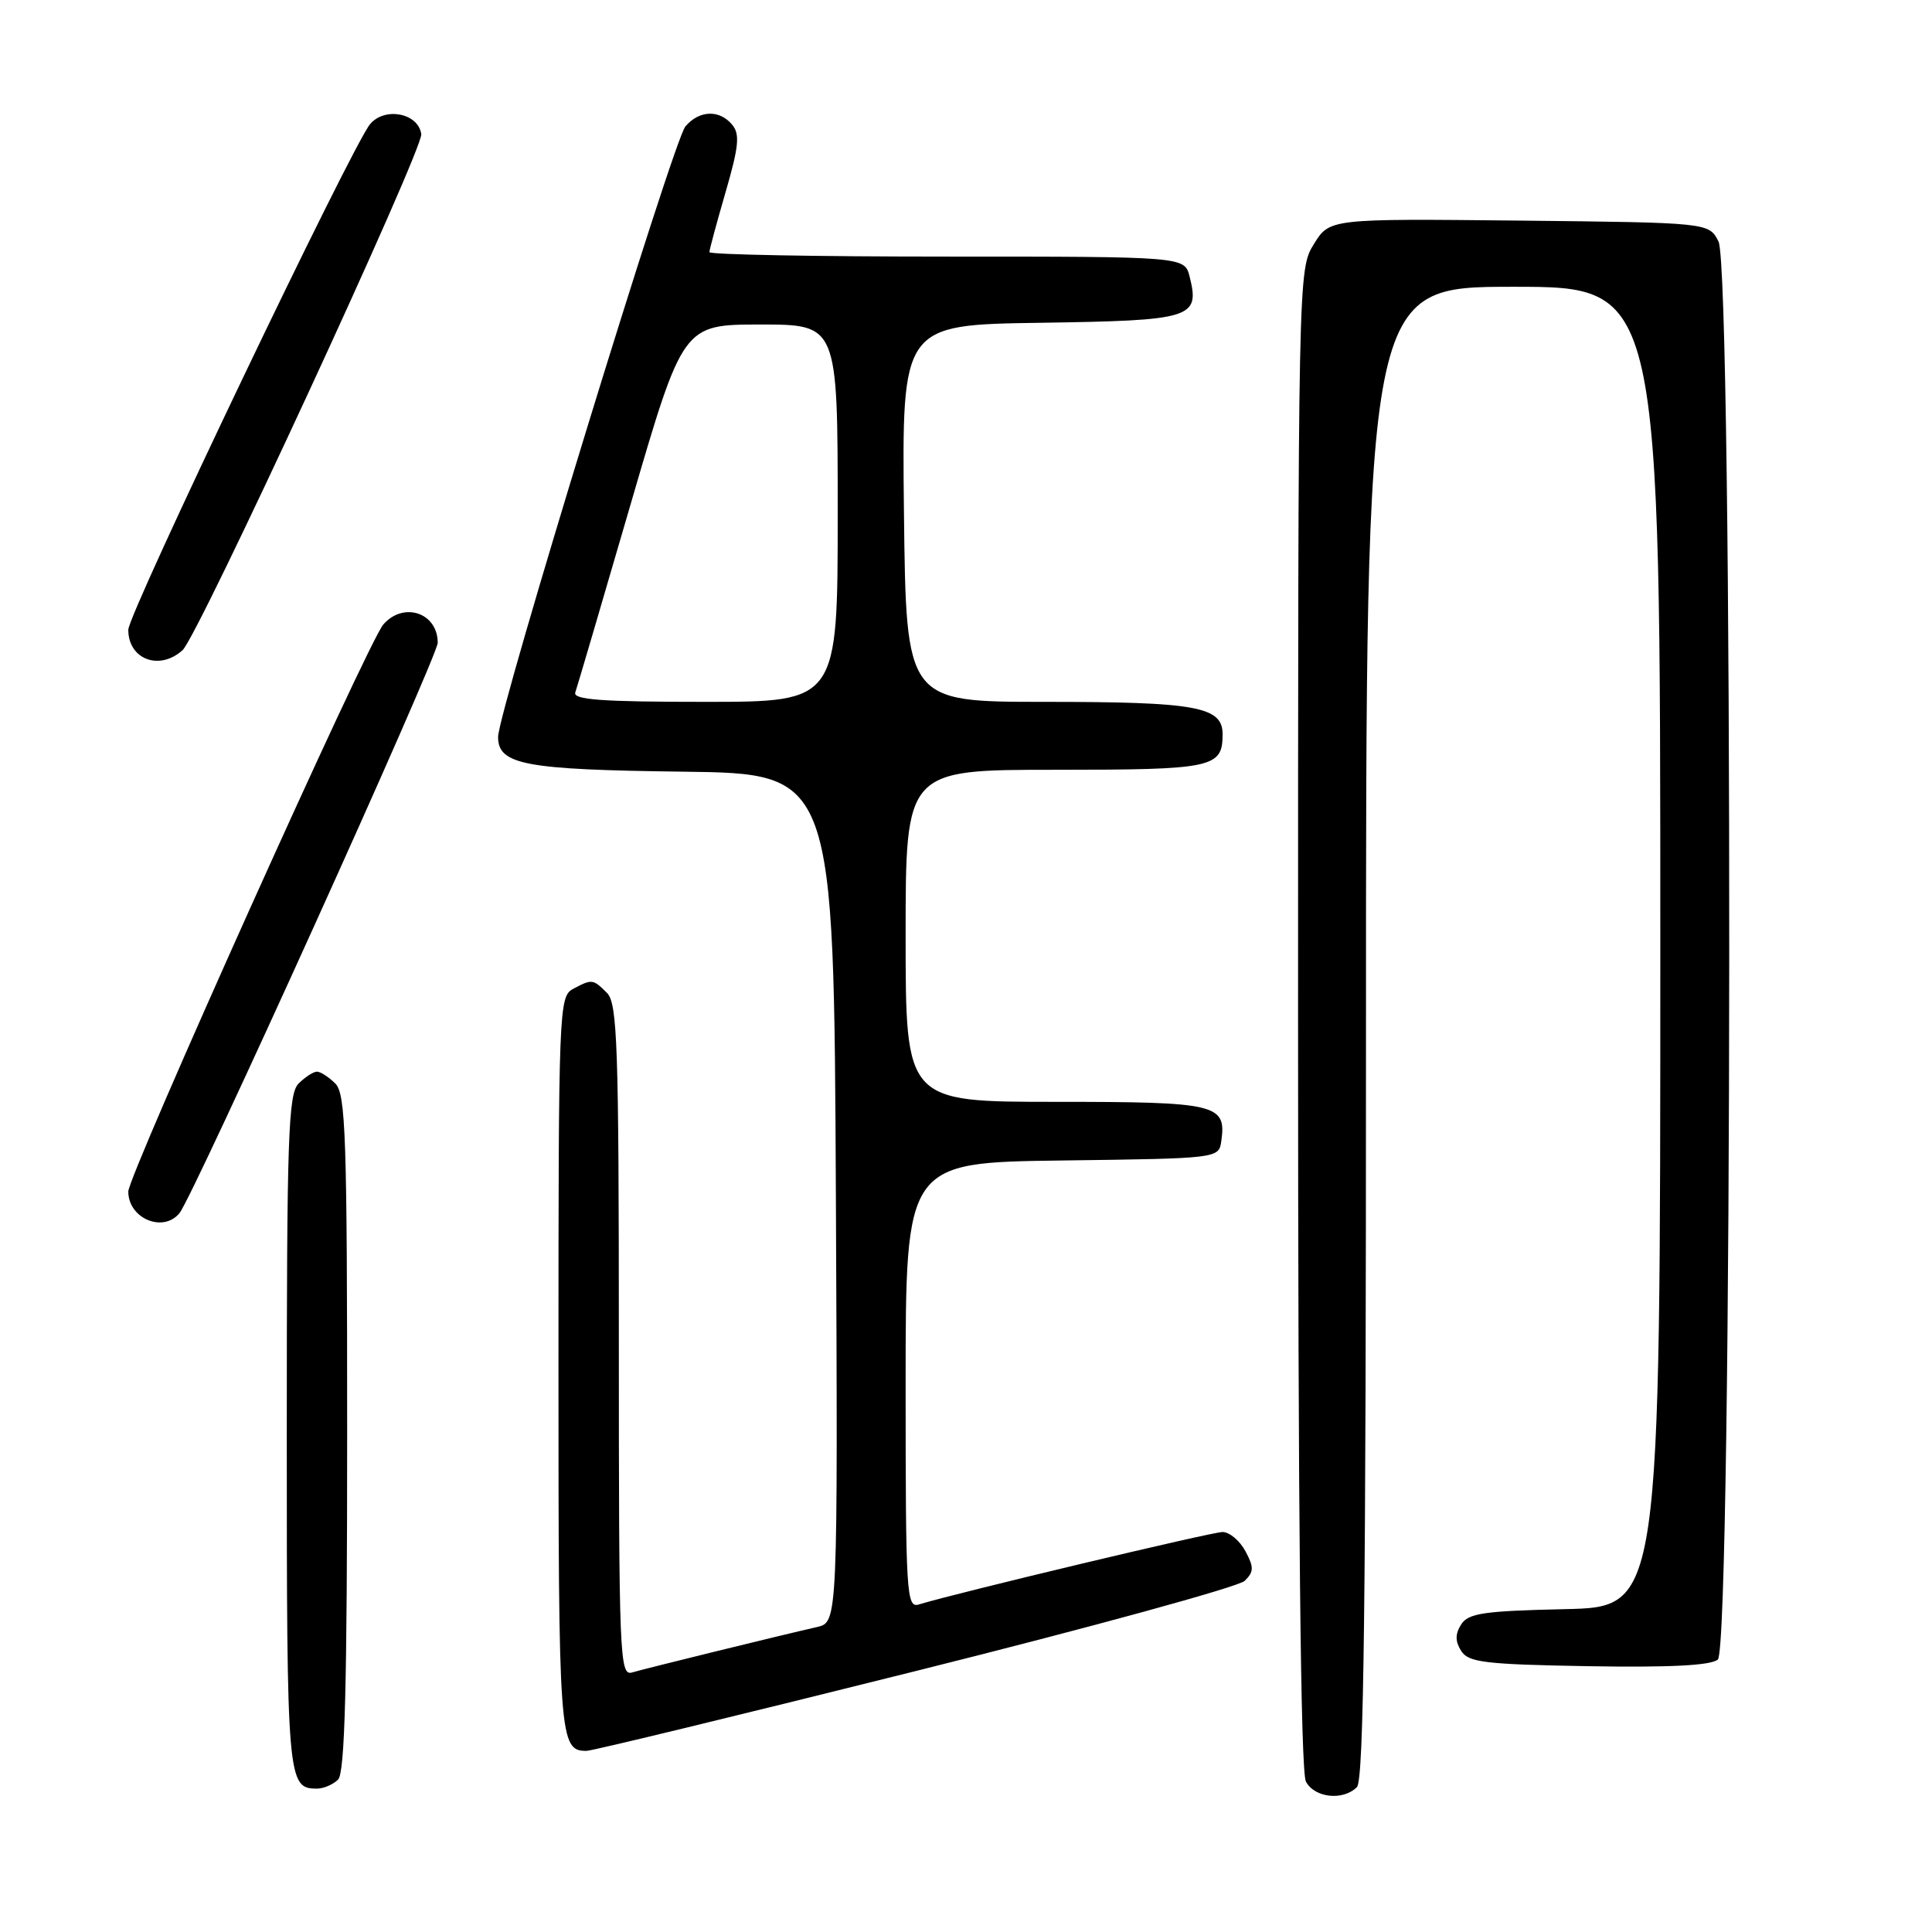 <?xml version="1.0" encoding="UTF-8" standalone="no"?>
<!DOCTYPE svg PUBLIC "-//W3C//DTD SVG 1.1//EN" "http://www.w3.org/Graphics/SVG/1.1/DTD/svg11.dtd" >
<svg xmlns="http://www.w3.org/2000/svg" xmlns:xlink="http://www.w3.org/1999/xlink" version="1.1" viewBox="0 0 256 256">
 <g >
 <path fill="currentColor"
d=" M 179.80 236.80 C 180.72 235.88 181.00 212.31 181.00 136.80 C 181.00 38.00 181.00 38.00 200.50 38.00 C 220.00 38.00 220.00 38.00 220.00 125.47 C 220.00 212.94 220.00 212.94 207.36 213.22 C 196.59 213.46 194.55 213.76 193.61 215.25 C 192.81 216.52 192.81 217.48 193.61 218.75 C 194.57 220.28 196.74 220.54 210.47 220.78 C 221.24 220.96 226.67 220.69 227.62 219.90 C 229.58 218.28 229.66 35.87 227.71 32.00 C 226.44 29.50 226.44 29.50 201.31 29.23 C 176.18 28.97 176.18 28.97 174.09 32.35 C 172.01 35.73 172.00 36.03 172.00 134.93 C 172.00 201.40 172.34 234.77 173.04 236.07 C 174.19 238.23 177.96 238.64 179.80 236.80 Z  M 44.80 235.80 C 45.70 234.90 46.00 223.33 46.00 189.87 C 46.00 150.54 45.81 144.95 44.43 143.57 C 43.56 142.71 42.47 142.00 42.00 142.00 C 41.53 142.00 40.44 142.71 39.57 143.57 C 38.19 144.95 38.00 150.54 38.00 189.87 C 38.00 236.07 38.08 237.00 42.00 237.00 C 42.88 237.00 44.14 236.46 44.80 235.80 Z  M 121.27 221.44 C 144.50 215.64 164.15 210.25 164.93 209.47 C 166.15 208.27 166.17 207.68 165.02 205.53 C 164.27 204.14 162.91 203.00 161.99 203.00 C 160.56 203.00 126.78 211.06 121.75 212.60 C 120.11 213.10 120.00 211.27 120.00 183.59 C 120.00 154.04 120.00 154.04 140.75 153.77 C 161.50 153.50 161.50 153.50 161.83 151.19 C 162.52 146.30 161.26 146.00 139.88 146.00 C 120.00 146.00 120.00 146.00 120.00 124.00 C 120.00 102.00 120.00 102.00 139.80 102.00 C 160.77 102.00 162.00 101.74 162.00 97.28 C 162.00 93.63 158.51 93.00 138.47 93.00 C 120.07 93.00 120.07 93.00 119.78 68.02 C 119.50 43.04 119.50 43.04 137.89 42.77 C 157.99 42.47 159.01 42.16 157.63 36.65 C 156.96 34.00 156.96 34.00 125.48 34.00 C 108.17 34.00 94.00 33.74 94.00 33.41 C 94.00 33.09 94.97 29.50 96.15 25.44 C 97.90 19.41 98.06 17.78 97.02 16.53 C 95.34 14.50 92.66 14.59 90.82 16.75 C 89.21 18.63 66.00 94.30 66.00 97.65 C 66.00 101.33 69.53 101.99 90.50 102.25 C 110.50 102.50 110.50 102.50 110.76 158.73 C 111.02 214.96 111.02 214.96 108.26 215.59 C 103.12 216.76 85.51 221.09 83.75 221.61 C 82.10 222.10 82.00 219.55 82.00 177.64 C 82.00 138.52 81.81 132.95 80.43 131.57 C 78.57 129.71 78.44 129.70 75.93 131.04 C 74.06 132.04 74.00 133.65 74.00 180.84 C 74.00 230.62 74.10 232.00 77.72 232.00 C 78.44 232.00 98.04 227.25 121.27 221.44 Z  M 23.78 160.75 C 25.62 158.51 58.00 87.00 58.00 85.17 C 58.00 81.19 53.47 79.67 50.79 82.75 C 48.75 85.09 17.00 155.70 17.00 157.89 C 17.00 161.45 21.61 163.40 23.78 160.75 Z  M 24.20 86.14 C 26.26 84.25 56.10 19.74 55.82 17.77 C 55.43 14.98 50.97 14.12 49.03 16.46 C 46.60 19.40 17.00 81.29 17.00 83.45 C 17.00 87.38 21.14 88.93 24.20 86.14 Z  M 76.23 91.75 C 76.47 91.06 79.78 79.81 83.58 66.75 C 90.50 43.01 90.50 43.01 100.75 43.00 C 111.00 43.00 111.00 43.00 111.00 68.00 C 111.00 93.00 111.00 93.00 93.39 93.00 C 79.74 93.00 75.88 92.72 76.23 91.75 Z "/>
</g>
</svg>